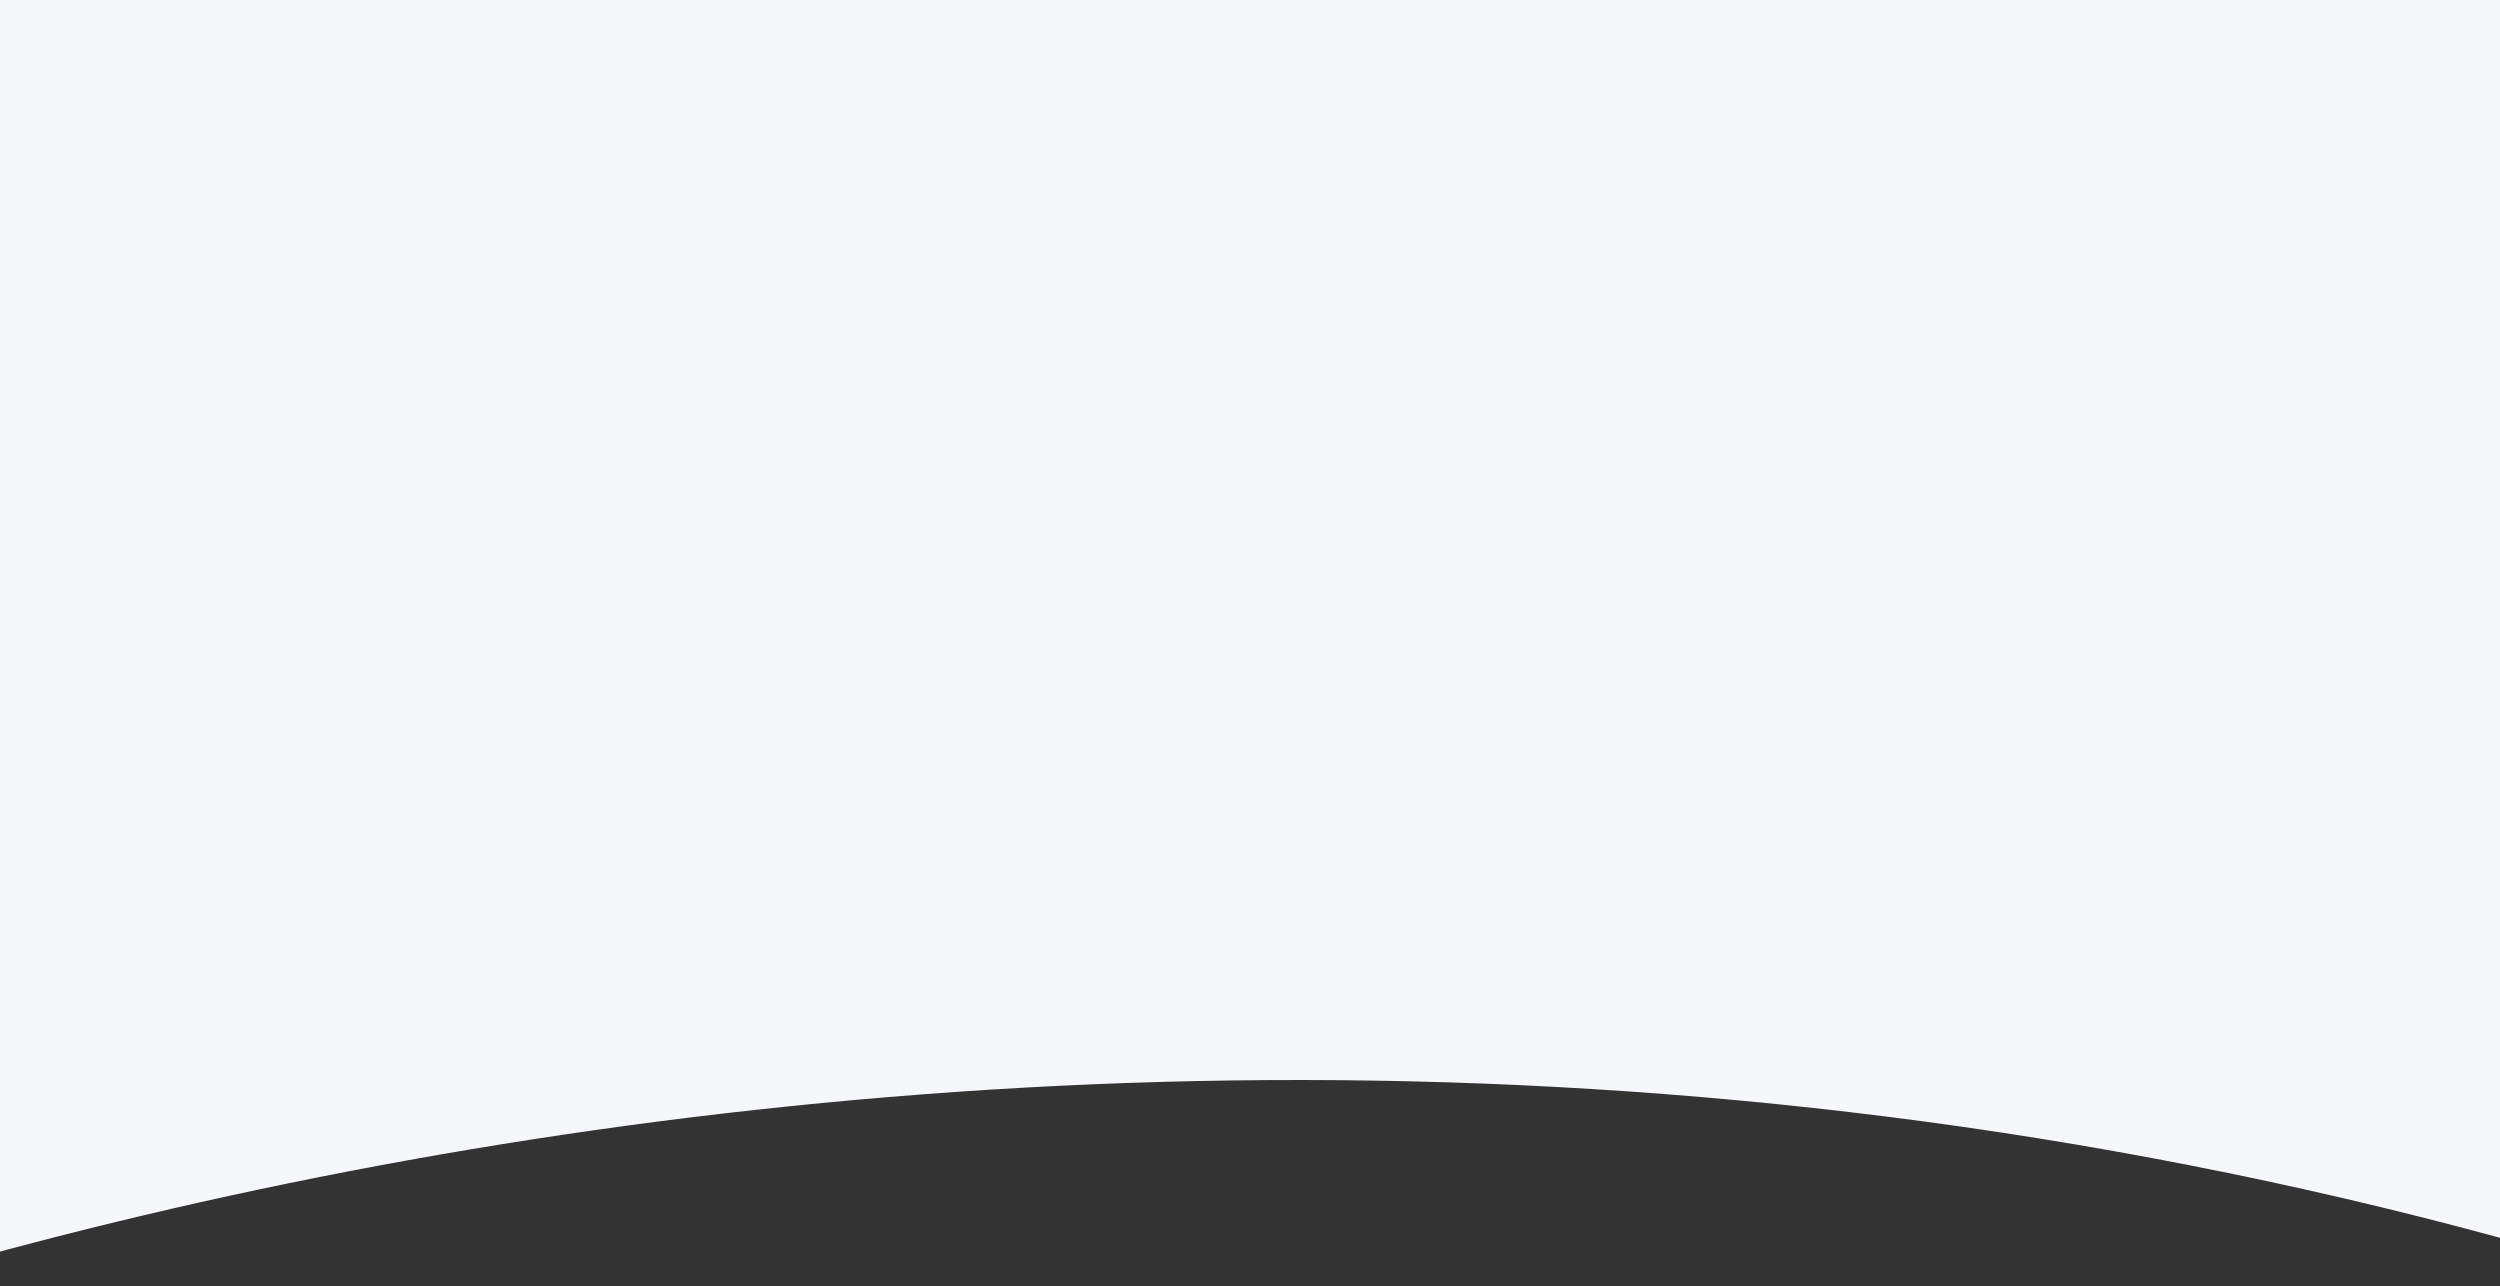 <svg width="1512" height="778" viewBox="0 0 1512 778" fill="none" xmlns="http://www.w3.org/2000/svg">
<rect x="0" y="0" width="1512" height="778" fill="#333333" stroke="none"/>
<path d="M1978.11 925.02C979.62 432.708 -55.852 719.89 -448.776 925.02L-466.111 916.353V-314.427H1978.11V925.02Z" fill="#F5F7FA"/>
</svg>
